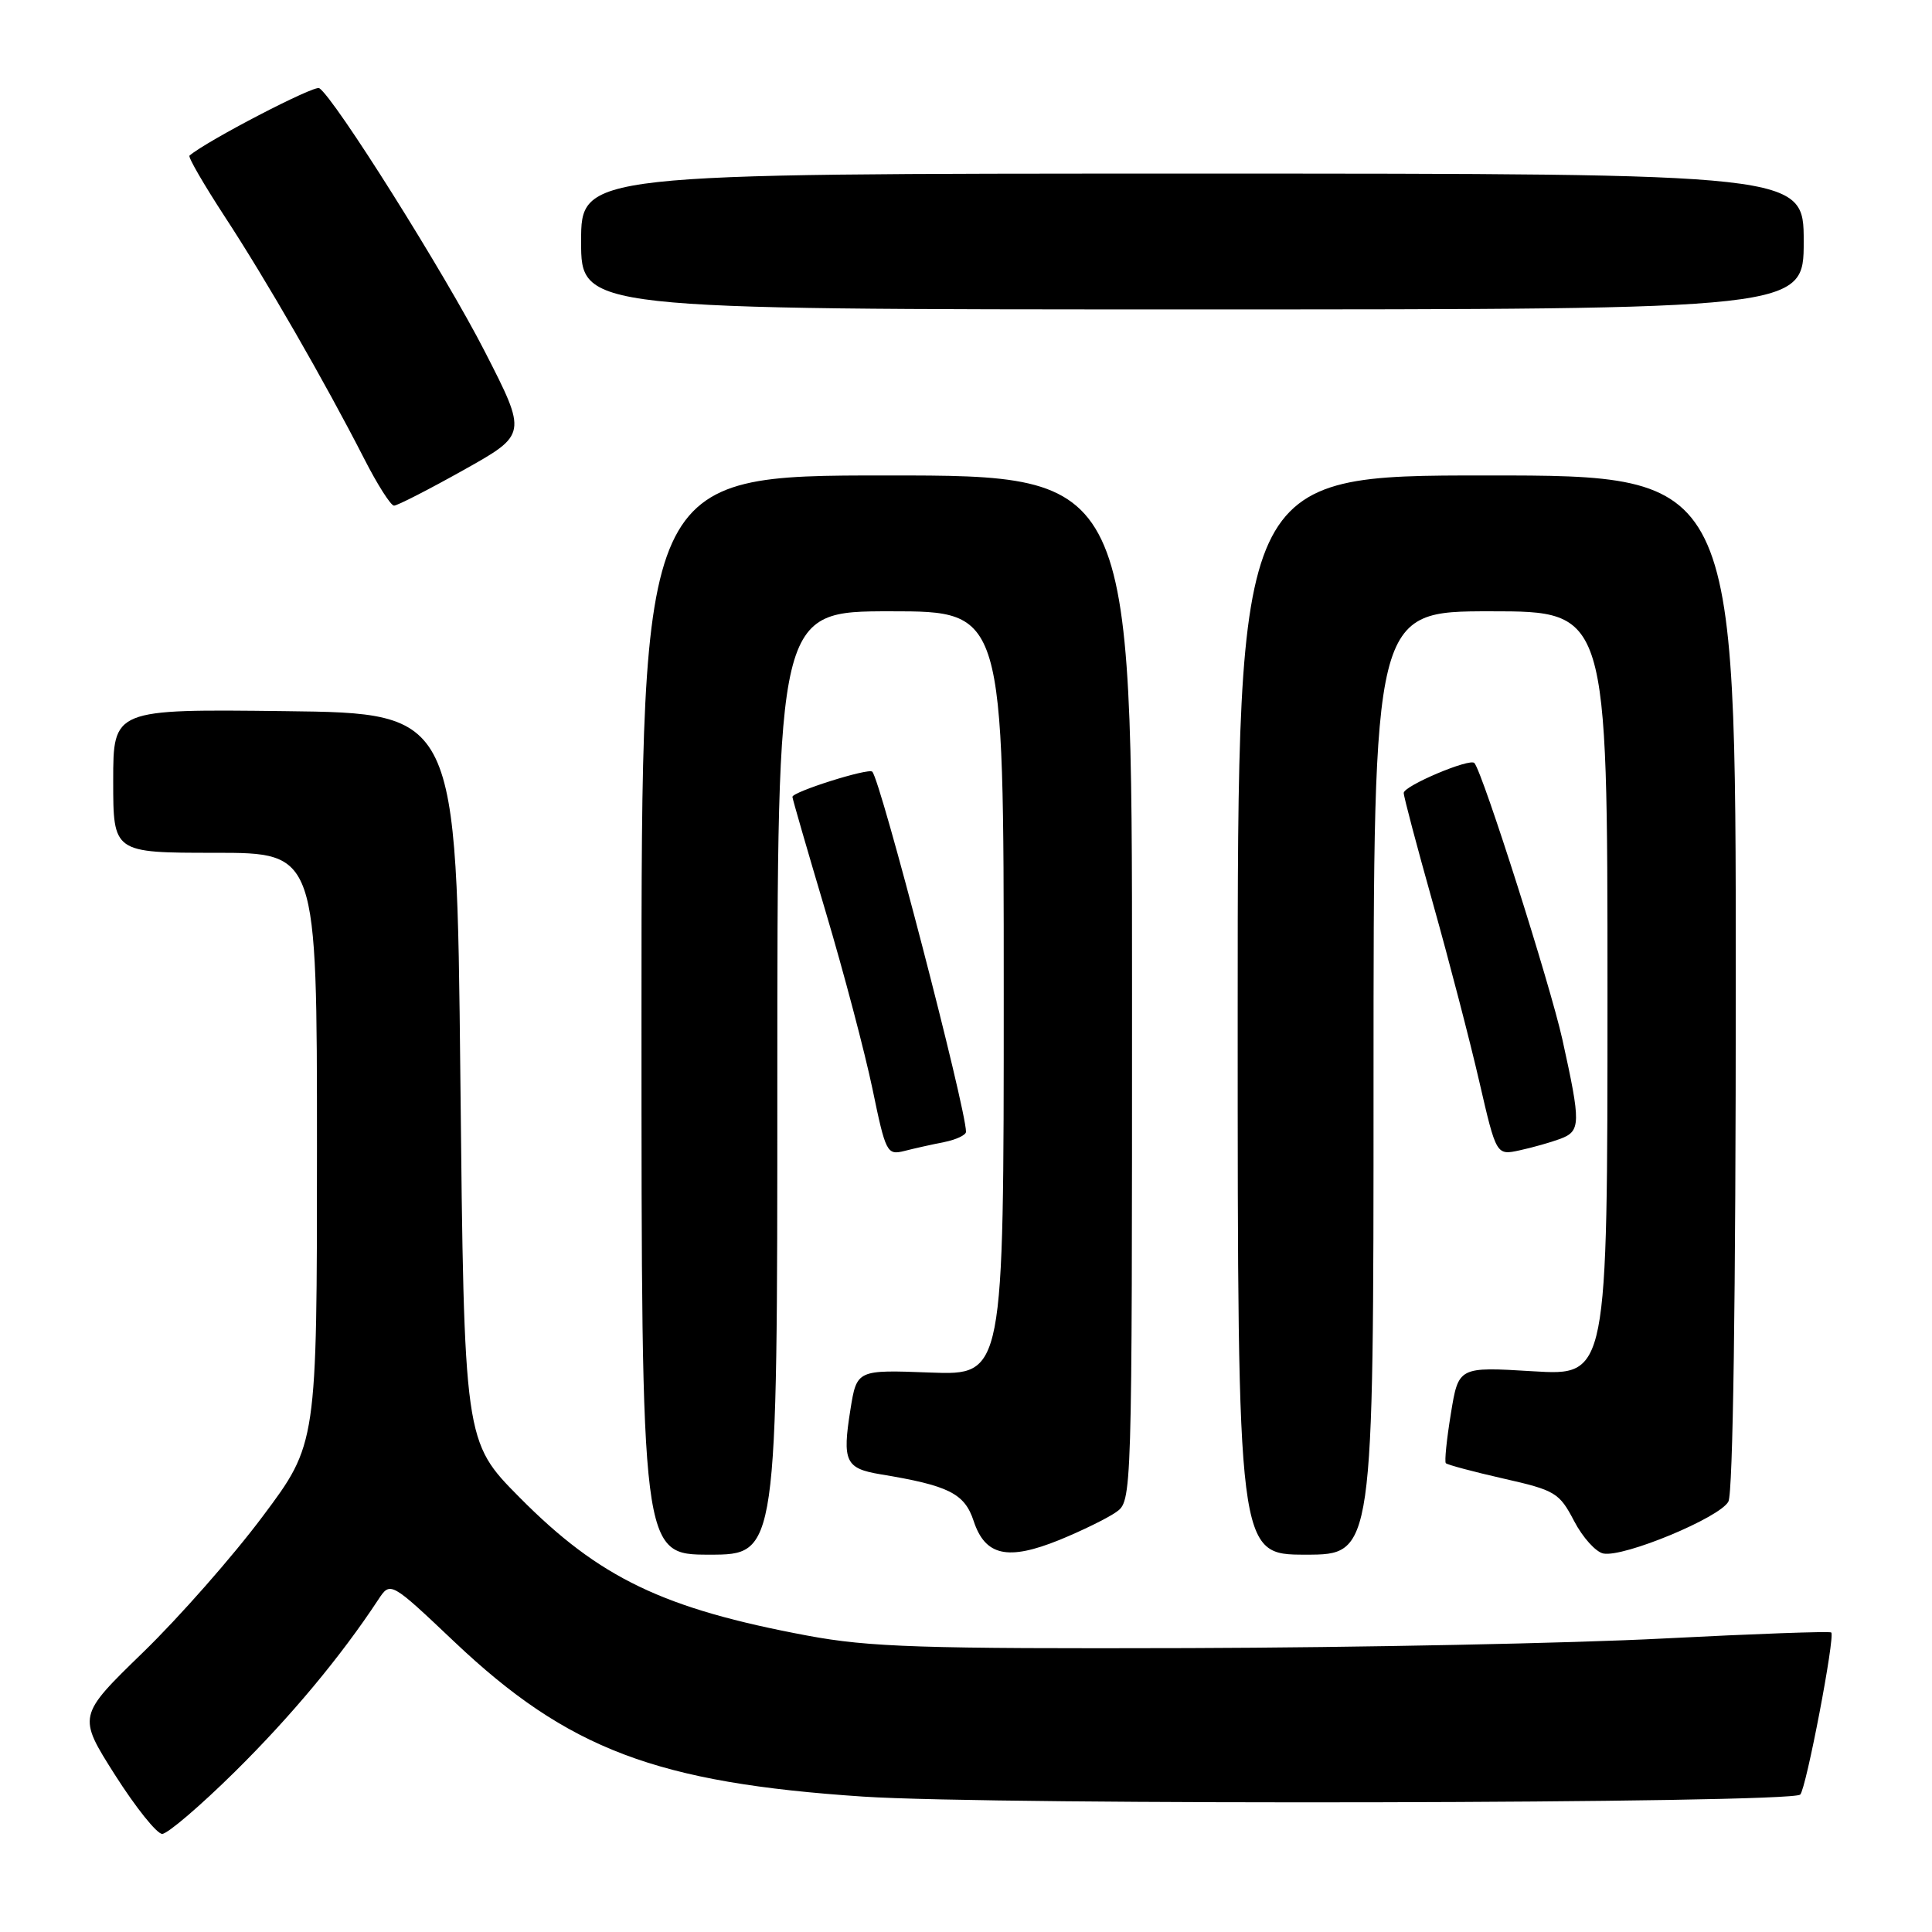 <?xml version="1.0" encoding="UTF-8" standalone="no"?>
<!DOCTYPE svg PUBLIC "-//W3C//DTD SVG 1.1//EN" "http://www.w3.org/Graphics/SVG/1.1/DTD/svg11.dtd" >
<svg xmlns="http://www.w3.org/2000/svg" xmlns:xlink="http://www.w3.org/1999/xlink" version="1.1" viewBox="0 0 256 256">
 <g >
 <path fill="currentColor"
d=" M 31.14 234.75 C 38.55 227.43 45.17 219.49 50.11 211.98 C 51.73 209.52 51.73 209.52 60.22 217.56 C 75.25 231.79 87.00 236.24 114.39 238.06 C 131.79 239.22 237.34 238.99 238.54 237.79 C 239.33 237.00 243.18 216.85 242.65 216.31 C 242.46 216.13 232.45 216.49 220.40 217.11 C 208.36 217.74 180.05 218.31 157.50 218.38 C 122.13 218.48 115.20 218.26 107.00 216.73 C 87.89 213.16 79.43 209.10 68.84 198.41 C 61.50 191.00 61.50 191.00 61.00 142.75 C 60.50 94.50 60.50 94.50 37.75 94.23 C 15.00 93.96 15.00 93.96 15.00 103.48 C 15.00 113.00 15.00 113.00 28.50 113.00 C 42.00 113.00 42.00 113.00 42.00 152.16 C 42.00 191.32 42.00 191.32 34.82 200.91 C 30.88 206.19 23.74 214.30 18.96 218.94 C 10.28 227.37 10.28 227.37 15.24 235.19 C 17.97 239.48 20.78 243.00 21.49 243.00 C 22.20 243.00 26.54 239.29 31.14 234.75 Z  M 103.00 143.50 C 103.00 81.00 103.00 81.00 118.00 81.00 C 133.00 81.00 133.00 81.00 133.00 131.62 C 133.00 182.23 133.00 182.23 123.27 181.87 C 113.53 181.50 113.53 181.50 112.68 186.81 C 111.59 193.64 112.03 194.58 116.66 195.35 C 125.72 196.84 127.81 197.89 129.01 201.53 C 130.54 206.17 133.52 206.83 140.38 204.05 C 143.32 202.85 146.69 201.20 147.87 200.38 C 150.00 198.89 150.00 198.89 150.00 130.94 C 150.00 63.00 150.00 63.00 117.50 63.00 C 85.00 63.00 85.00 63.00 85.00 134.50 C 85.00 206.00 85.00 206.00 94.00 206.00 C 103.00 206.00 103.00 206.00 103.00 143.50 Z  M 182.00 143.50 C 182.00 81.00 182.00 81.00 197.50 81.00 C 213.00 81.00 213.00 81.00 213.00 131.65 C 213.00 182.30 213.00 182.30 203.13 181.70 C 193.26 181.10 193.26 181.10 192.25 187.30 C 191.69 190.71 191.39 193.67 191.58 193.88 C 191.78 194.09 195.21 195.01 199.22 195.92 C 206.08 197.47 206.62 197.80 208.57 201.53 C 209.70 203.71 211.46 205.66 212.46 205.85 C 215.18 206.37 227.88 201.10 229.02 198.97 C 229.63 197.82 230.00 172.17 230.00 130.07 C 230.00 63.00 230.00 63.00 197.00 63.00 C 164.00 63.00 164.00 63.00 164.00 134.50 C 164.00 206.00 164.00 206.00 173.00 206.00 C 182.00 206.00 182.00 206.00 182.00 143.50 Z  M 125.12 151.33 C 126.70 151.01 128.00 150.40 128.00 149.97 C 128.00 146.86 116.68 103.34 115.58 102.25 C 115.07 101.74 105.00 104.92 105.00 105.59 C 105.00 105.83 106.98 112.66 109.39 120.76 C 111.81 128.87 114.60 139.46 115.61 144.30 C 117.36 152.76 117.53 153.08 119.83 152.51 C 121.15 152.17 123.53 151.64 125.12 151.33 Z  M 206.75 150.90 C 209.47 149.87 209.49 148.91 207.02 137.72 C 205.41 130.47 196.51 102.48 195.37 101.11 C 194.80 100.41 186.00 104.13 186.00 105.07 C 186.00 105.56 187.75 112.16 189.88 119.73 C 192.01 127.31 194.77 137.91 196.01 143.30 C 198.27 153.10 198.27 153.10 201.38 152.42 C 203.10 152.05 205.51 151.36 206.75 150.90 Z  M 61.43 62.28 C 69.86 57.56 69.86 57.56 64.24 46.58 C 58.99 36.31 44.27 12.90 42.30 11.68 C 41.63 11.27 27.39 18.66 25.11 20.62 C 24.89 20.80 27.01 24.45 29.80 28.73 C 35.25 37.05 43.04 50.59 48.24 60.75 C 49.99 64.19 51.78 67.00 52.21 67.00 C 52.64 67.00 56.79 64.88 61.43 62.28 Z  M 239.00 32.00 C 239.00 23.00 239.00 23.00 158.00 23.00 C 77.00 23.00 77.00 23.00 77.00 32.00 C 77.00 41.00 77.00 41.00 158.00 41.00 C 239.00 41.00 239.00 41.00 239.00 32.00 Z "/>
</g>
</svg>